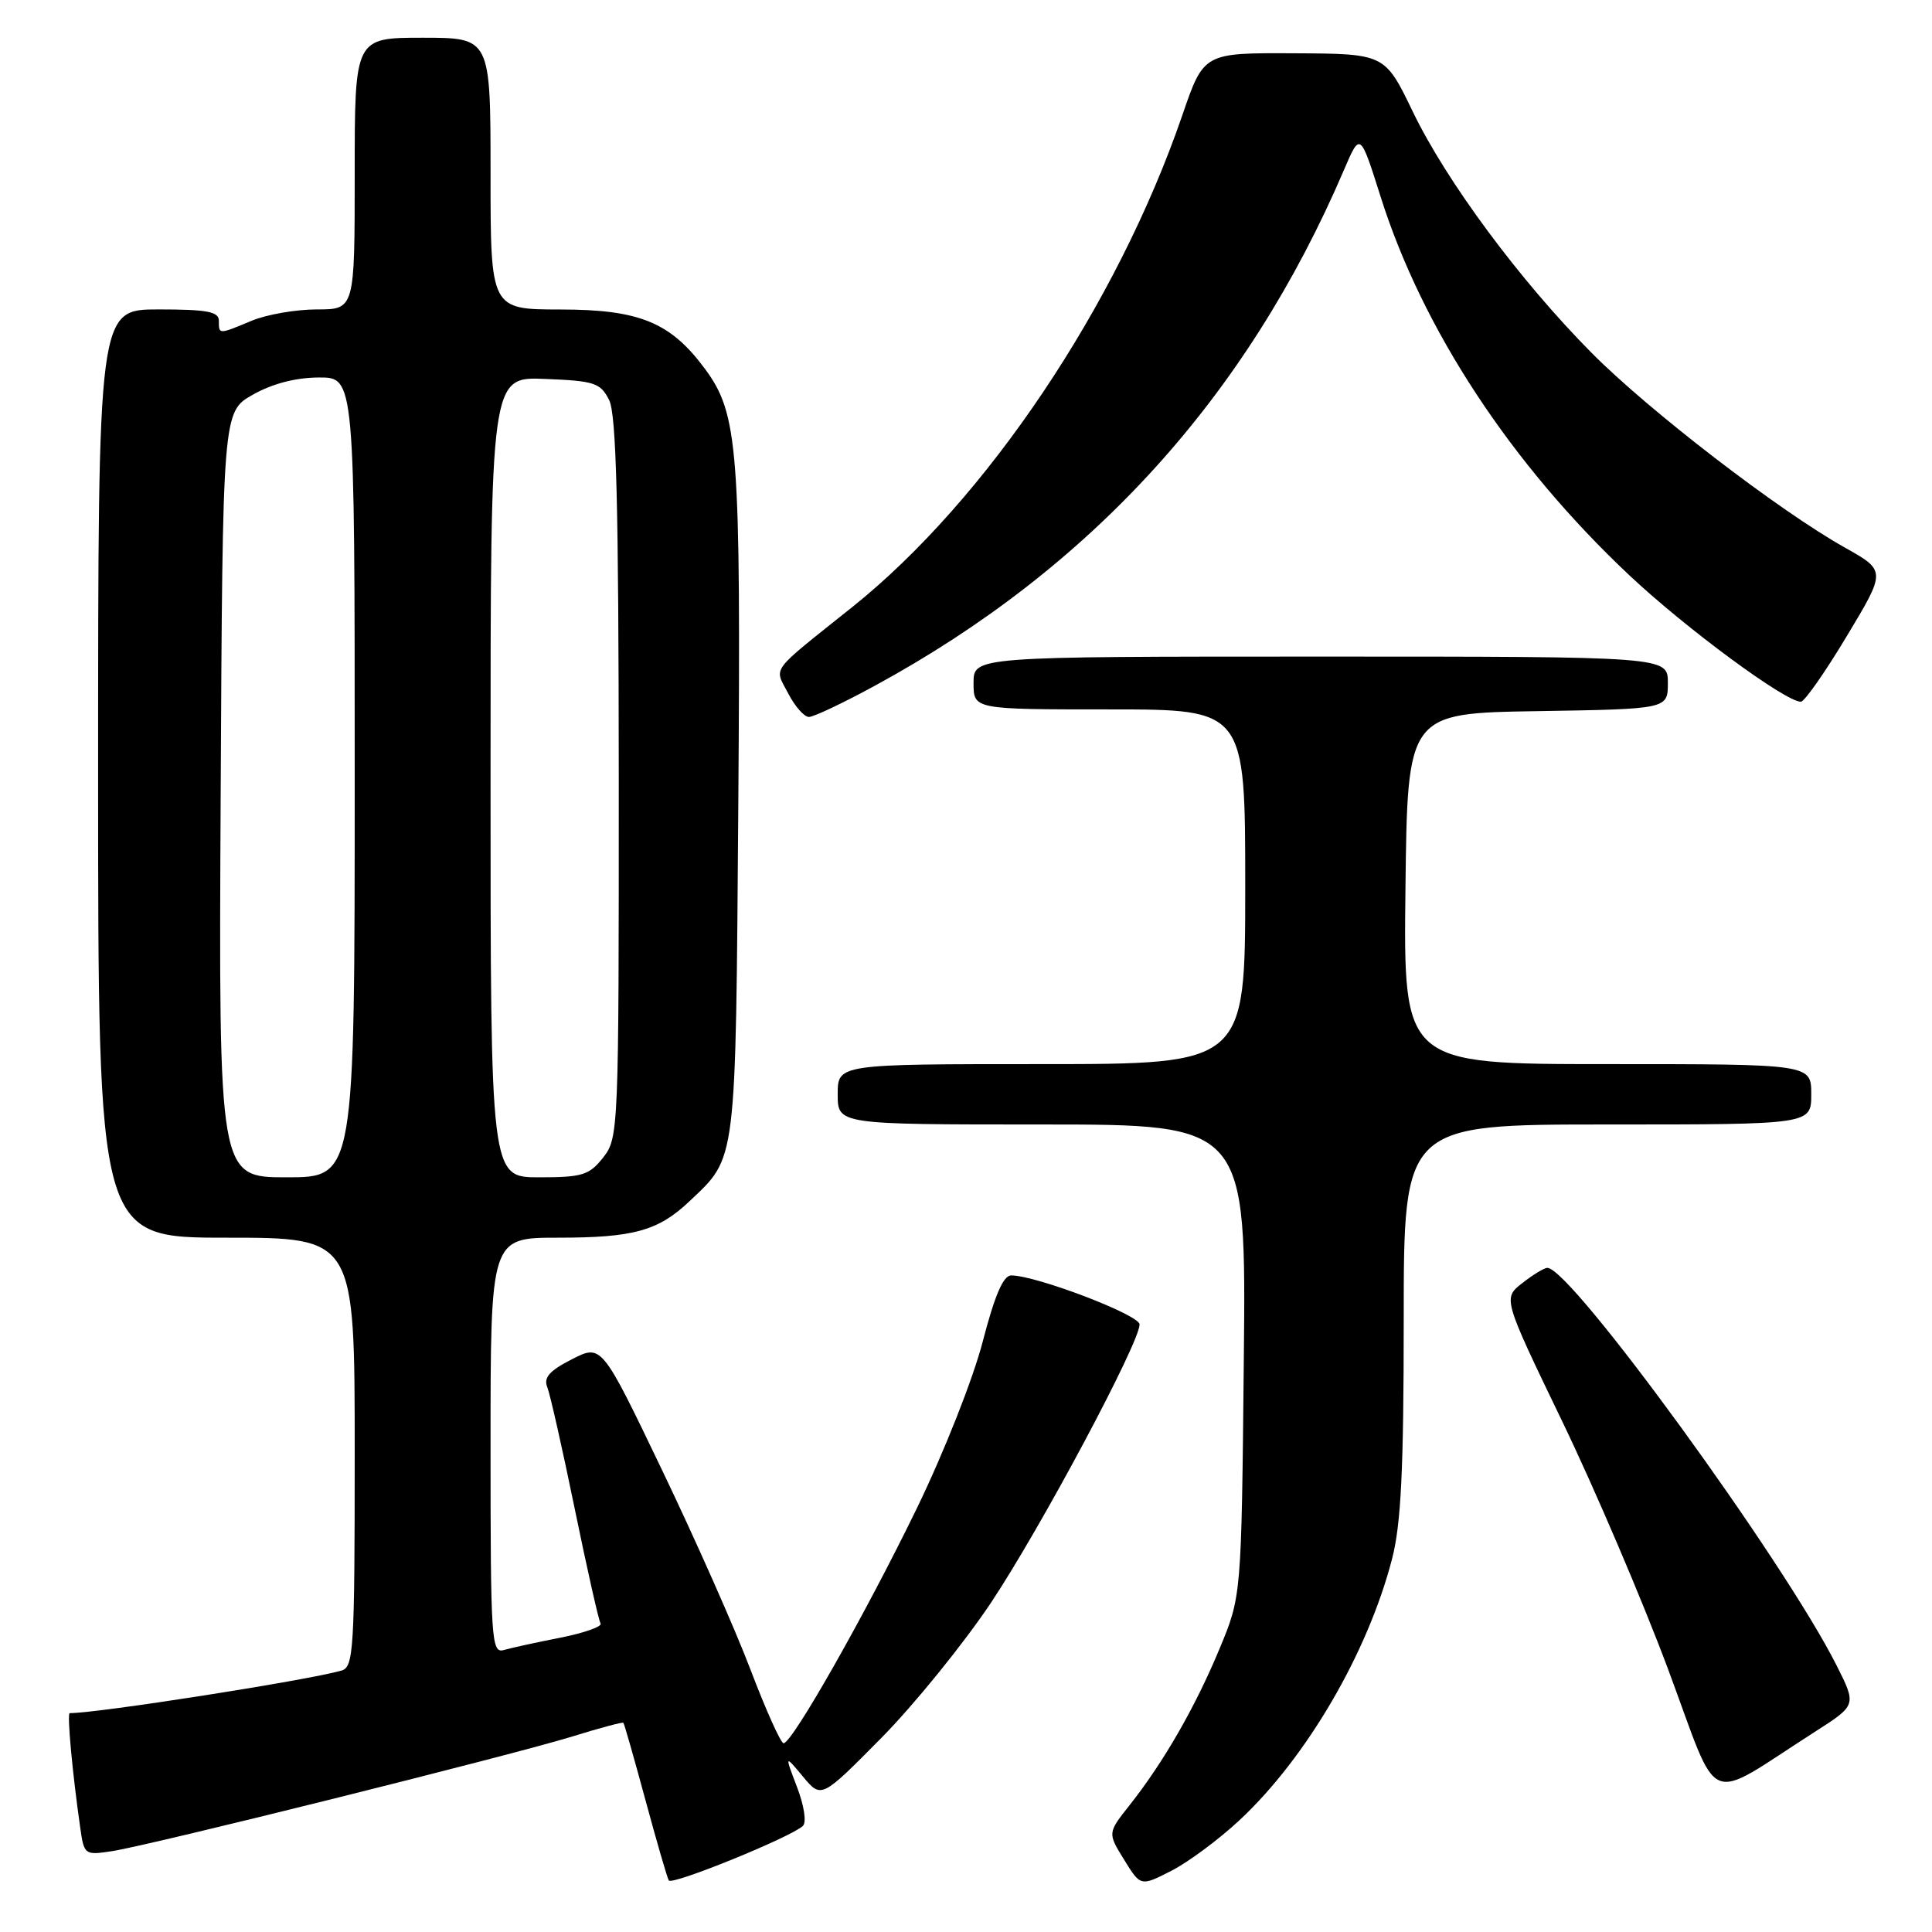 <?xml version="1.0" encoding="UTF-8" standalone="no"?>
<!DOCTYPE svg PUBLIC "-//W3C//DTD SVG 1.1//EN" "http://www.w3.org/Graphics/SVG/1.1/DTD/svg11.dtd" >
<svg xmlns="http://www.w3.org/2000/svg" xmlns:xlink="http://www.w3.org/1999/xlink" version="1.1" viewBox="0 0 256 256">
 <g >
 <path fill="currentColor"
d=" M 106.38 241.95 C 106.89 241.48 106.56 239.29 105.62 236.82 C 103.97 232.50 103.97 232.50 106.40 235.41 C 108.83 238.33 108.83 238.33 116.79 230.28 C 121.16 225.85 127.70 217.77 131.33 212.34 C 137.95 202.38 151.00 177.94 151.00 175.49 C 151.00 174.23 137.28 169.00 133.99 169.00 C 132.94 169.00 131.81 171.63 130.22 177.75 C 128.96 182.63 125.11 192.40 121.49 199.85 C 114.72 213.79 104.98 230.97 103.83 230.99 C 103.46 230.99 101.49 226.61 99.45 221.25 C 97.42 215.89 92.14 203.99 87.73 194.80 C 79.72 178.10 79.72 178.10 75.78 180.11 C 72.80 181.63 72.00 182.54 72.52 183.81 C 72.89 184.74 74.53 192.00 76.16 199.95 C 77.79 207.89 79.33 214.72 79.58 215.12 C 79.82 215.52 77.43 216.37 74.26 217.00 C 71.09 217.62 67.71 218.36 66.75 218.64 C 65.11 219.10 65.00 217.35 65.00 191.57 C 65.00 164.00 65.00 164.00 73.93 164.00 C 83.94 164.00 87.21 163.10 91.34 159.19 C 97.65 153.22 97.47 154.68 97.83 106.50 C 98.17 59.38 97.83 54.87 93.42 48.89 C 88.86 42.71 84.73 41.01 74.25 41.01 C 65.00 41.00 65.00 41.00 65.00 23.00 C 65.00 5.00 65.00 5.00 56.00 5.00 C 47.00 5.00 47.00 5.00 47.00 23.00 C 47.00 41.00 47.00 41.00 41.97 41.00 C 39.20 41.00 35.32 41.68 33.35 42.50 C 28.94 44.34 29.00 44.34 29.00 42.50 C 29.00 41.29 27.44 41.00 21.00 41.00 C 13.00 41.00 13.00 41.00 13.00 102.50 C 13.00 164.00 13.00 164.00 30.00 164.00 C 47.00 164.00 47.00 164.00 47.00 192.43 C 47.00 218.65 46.86 220.90 45.25 221.36 C 40.67 222.67 13.00 227.00 9.24 227.00 C 8.86 227.00 9.58 234.84 10.63 242.17 C 11.14 245.78 11.22 245.84 14.83 245.29 C 19.80 244.54 67.90 232.55 75.95 230.06 C 79.49 228.96 82.49 228.16 82.60 228.28 C 82.72 228.40 84.03 233.00 85.52 238.50 C 87.01 244.00 88.40 248.80 88.62 249.17 C 89.03 249.85 104.77 243.45 106.38 241.95 Z  M 164.27 241.16 C 173.15 232.86 181.25 218.97 184.46 206.54 C 185.65 201.93 186.00 194.75 186.00 174.79 C 186.00 149.00 186.00 149.00 213.00 149.00 C 240.00 149.00 240.00 149.00 240.00 145.00 C 240.00 141.00 240.00 141.00 212.98 141.00 C 185.96 141.00 185.96 141.00 186.23 117.75 C 186.50 94.50 186.50 94.50 203.75 94.23 C 221.00 93.95 221.00 93.95 221.00 90.48 C 221.00 87.00 221.00 87.00 175.00 87.00 C 129.00 87.00 129.00 87.00 129.00 90.50 C 129.00 94.00 129.00 94.00 147.00 94.00 C 165.00 94.00 165.00 94.00 165.00 117.50 C 165.00 141.00 165.00 141.00 138.00 141.00 C 111.00 141.00 111.00 141.00 111.00 145.00 C 111.00 149.00 111.00 149.00 138.06 149.00 C 165.13 149.00 165.13 149.00 164.81 180.25 C 164.50 211.50 164.50 211.50 161.58 218.50 C 158.38 226.20 154.17 233.52 149.68 239.19 C 146.76 242.88 146.76 242.88 148.95 246.42 C 151.14 249.97 151.14 249.97 155.21 247.89 C 157.45 246.75 161.53 243.72 164.27 241.16 Z  M 240.52 229.45 C 246.00 225.94 246.00 225.94 243.38 220.72 C 236.39 206.82 208.16 168.00 205.04 168.00 C 204.61 168.00 203.12 168.91 201.71 170.02 C 199.14 172.03 199.14 172.03 206.97 188.27 C 211.28 197.20 217.61 212.01 221.03 221.18 C 228.03 239.96 225.65 238.96 240.52 229.45 Z  M 115.91 90.87 C 144.60 75.27 165.20 52.61 178.09 22.50 C 180.23 17.50 180.23 17.50 182.94 26.07 C 188.49 43.63 200.21 61.47 215.90 76.23 C 223.41 83.29 236.62 93.03 238.63 92.98 C 239.11 92.97 241.85 89.06 244.71 84.29 C 249.92 75.63 249.92 75.63 244.46 72.56 C 235.71 67.66 218.45 54.38 210.88 46.74 C 201.37 37.14 191.68 24.06 187.21 14.81 C 183.50 7.12 183.50 7.12 171.50 7.06 C 159.50 7.00 159.50 7.00 156.67 15.25 C 148.03 40.40 130.72 66.21 112.93 80.44 C 101.81 89.33 102.58 88.29 104.44 91.88 C 105.32 93.59 106.56 95.00 107.19 95.00 C 107.82 95.00 111.74 93.14 115.91 90.87 Z  M 29.24 105.28 C 29.50 54.56 29.50 54.56 33.50 52.30 C 36.08 50.84 39.18 50.03 42.25 50.02 C 47.00 50.00 47.00 50.00 47.00 103.00 C 47.00 156.00 47.00 156.00 37.99 156.00 C 28.98 156.00 28.98 156.00 29.24 105.28 Z  M 65.00 102.96 C 65.00 49.91 65.00 49.91 72.22 50.21 C 78.79 50.47 79.56 50.73 80.71 53.00 C 81.67 54.91 81.97 66.81 81.99 103.12 C 82.00 149.78 81.96 150.78 79.93 153.37 C 78.07 155.72 77.18 156.00 71.43 156.00 C 65.00 156.00 65.00 156.00 65.00 102.96 Z "/>
</g>
</svg>
